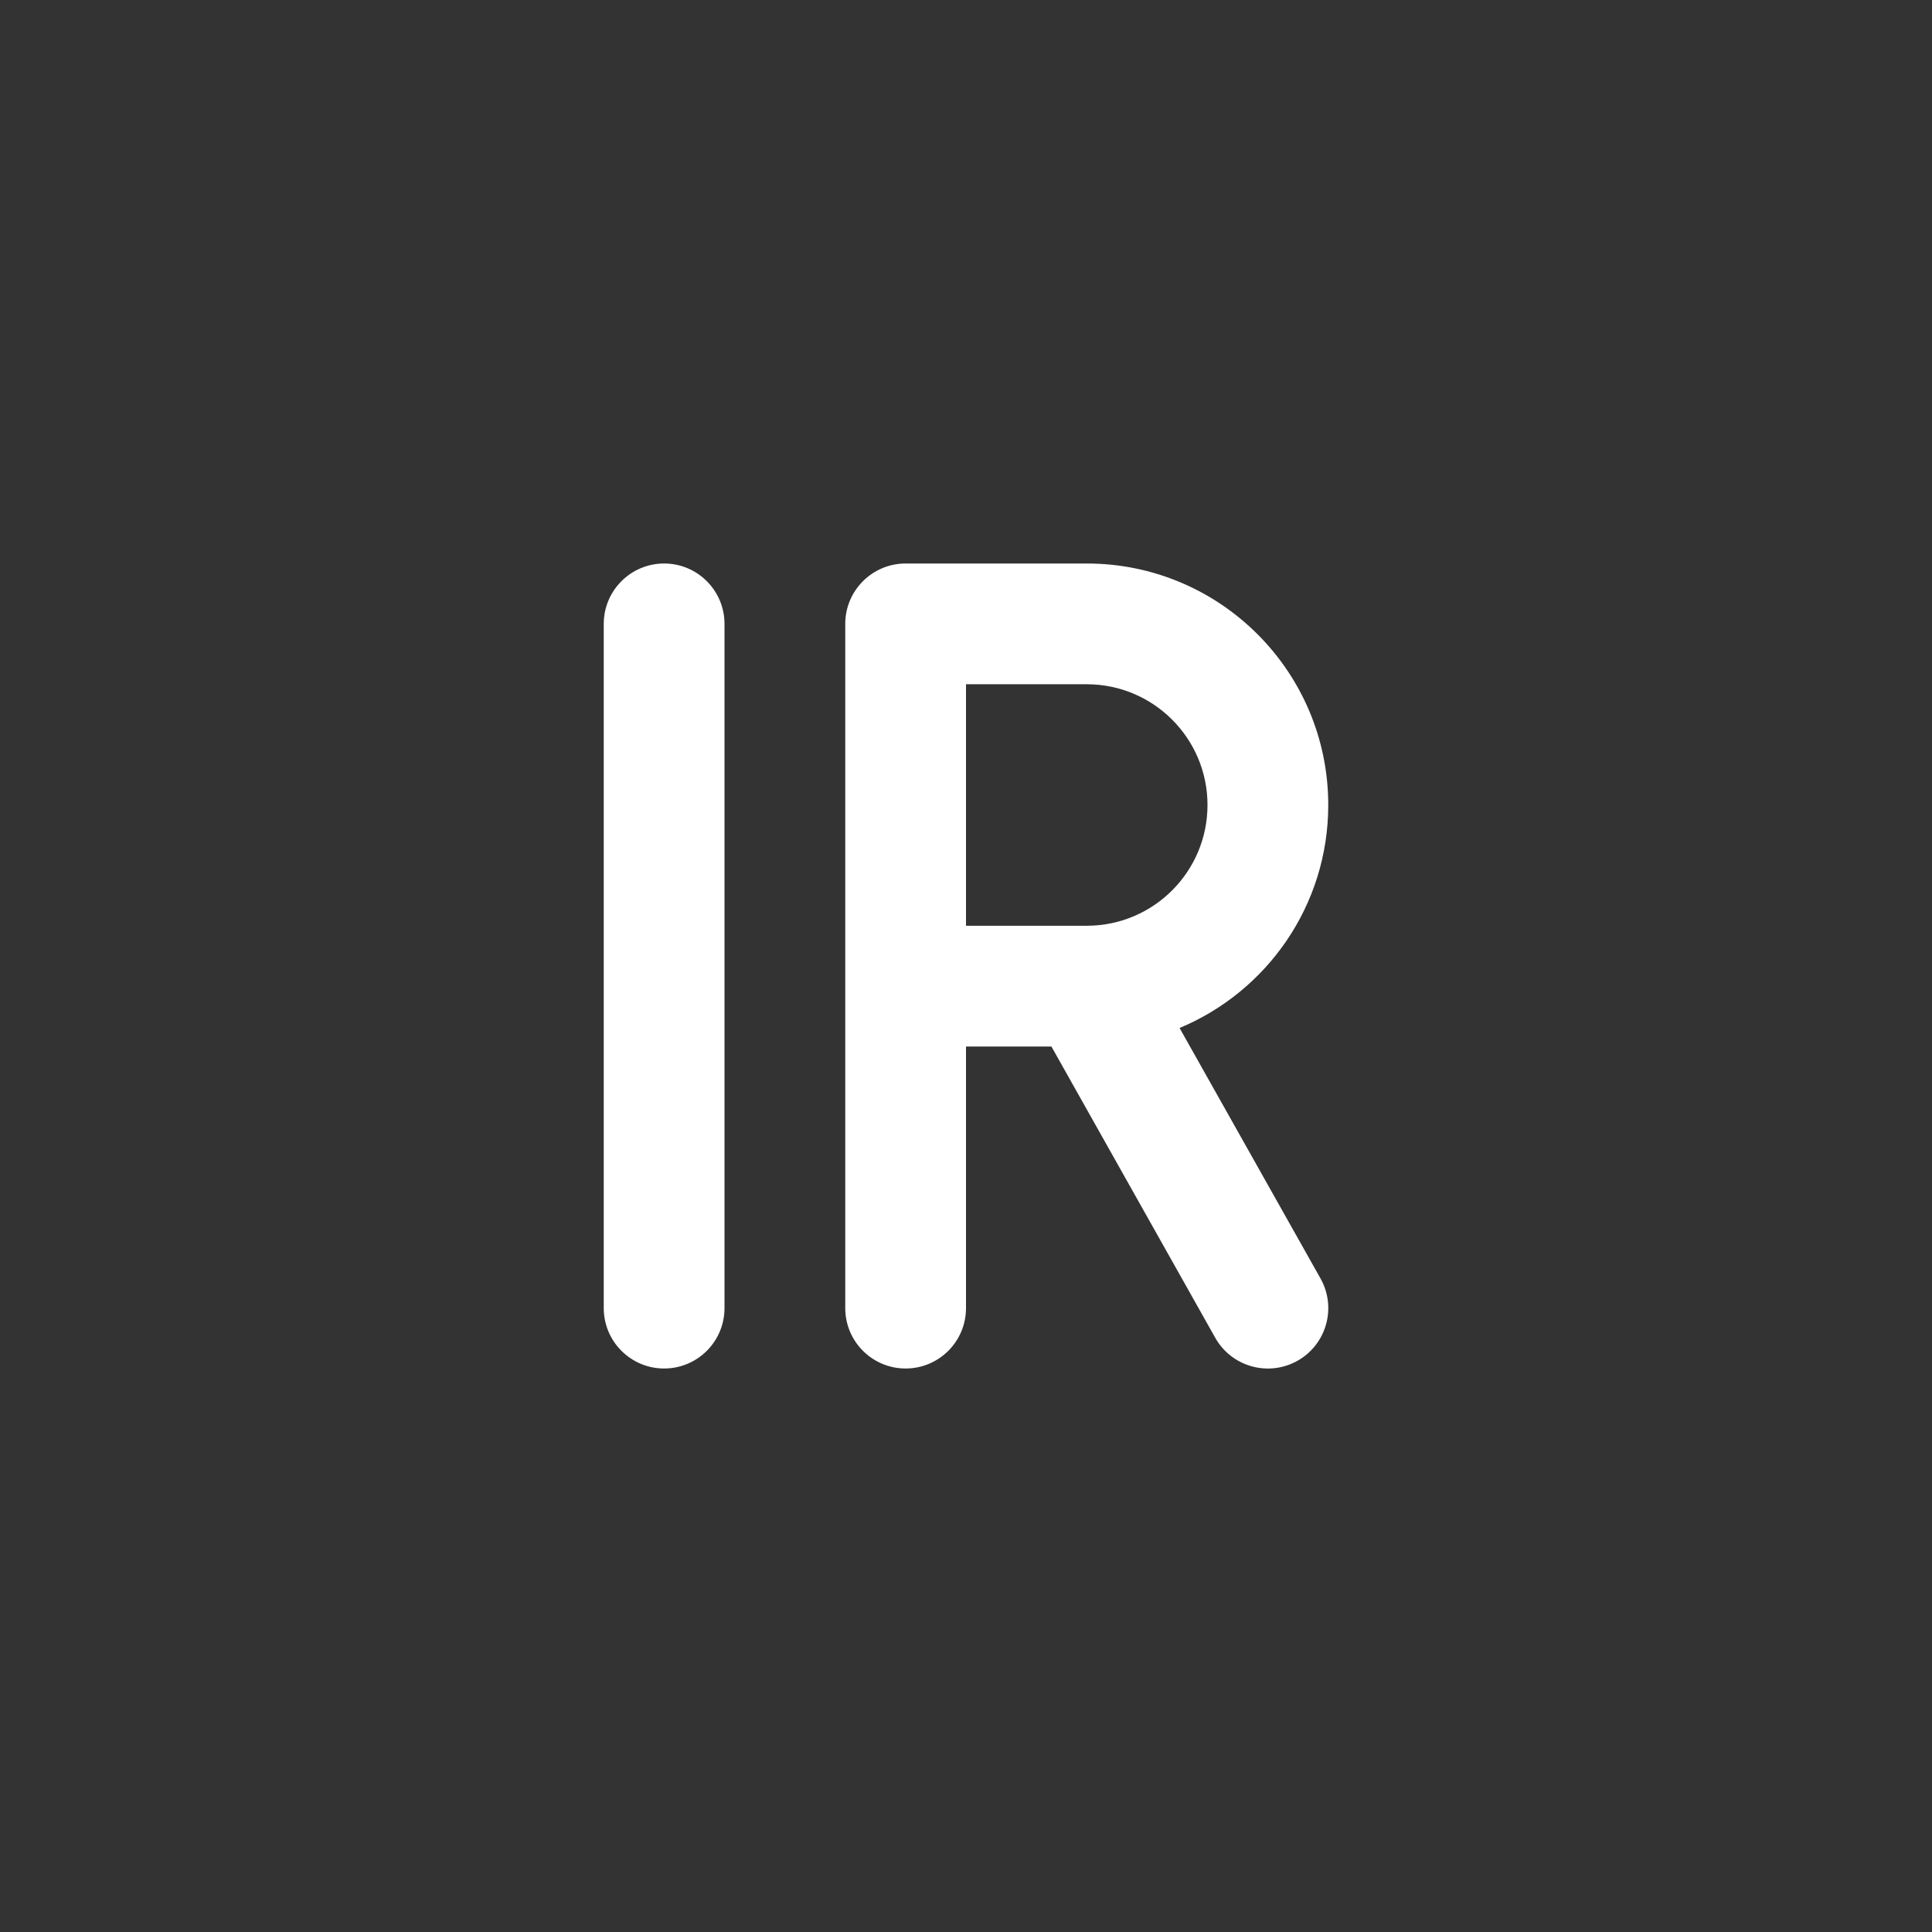 <svg width="24" height="24" viewBox="0 0 24 24" fill="none" xmlns="http://www.w3.org/2000/svg">
<rect x="0" y="0" width="24" height="24" fill="#333333" stroke="none"/>
<path fill-rule="evenodd" clip-rule="evenodd" d="M10.5 7.75C10.5 7.336 10.836 7 11.25 7H13.5C15.157 7 16.5 8.343 16.5 10C16.5 11.248 15.738 12.318 14.653 12.77L16.404 15.882C16.607 16.243 16.479 16.701 16.118 16.904C15.757 17.107 15.299 16.979 15.096 16.618L13.061 13H12V16.25C12 16.664 11.664 17 11.25 17C10.836 17 10.5 16.664 10.5 16.25V7.75ZM13.485 11.5H12H13.485ZM13.511 11.5C14.334 11.494 15 10.825 15 10C15 9.172 14.328 8.5 13.5 8.5H12V11.5" fill="white"/>
<path fill-rule="evenodd" clip-rule="evenodd" d="M8.25 7C8.664 7 9 7.336 9 7.75V16.25C9 16.664 8.664 17 8.25 17C7.836 17 7.5 16.664 7.5 16.25V7.75C7.5 7.336 7.836 7 8.25 7Z" fill="white"/>
</svg>
